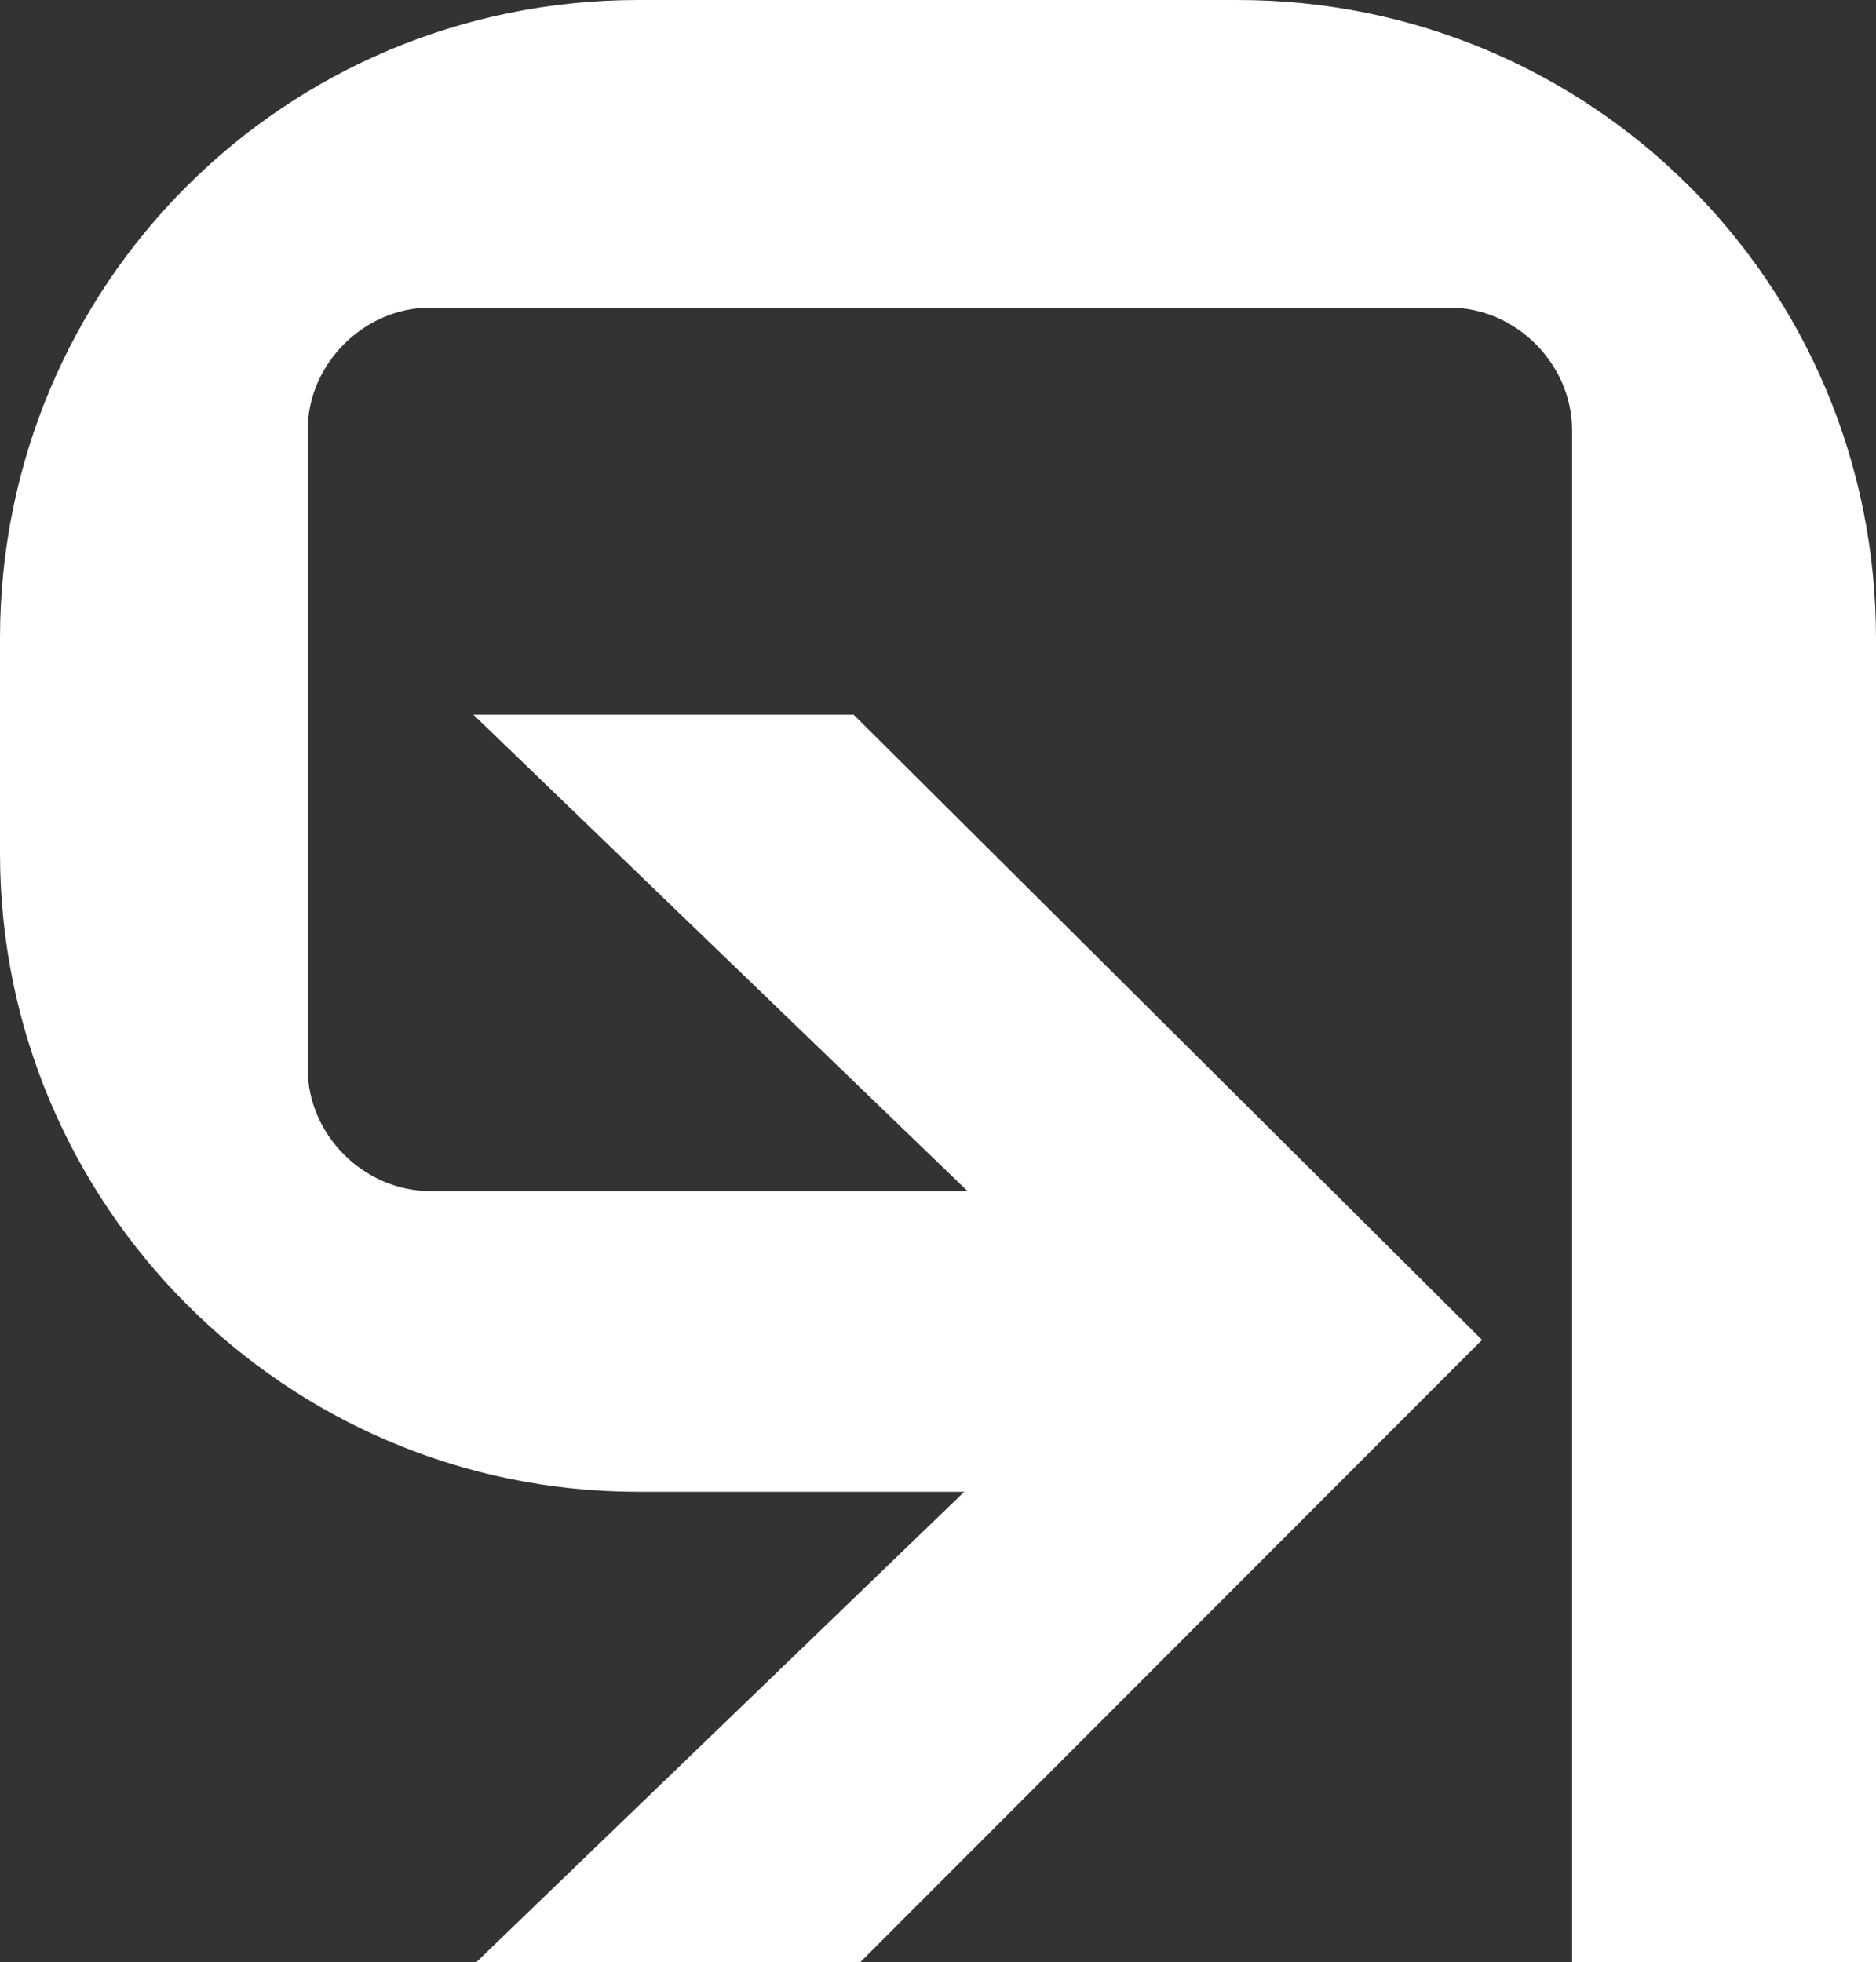 <?xml version="1.0" encoding="utf-8"?>
<!-- Generator: Adobe Illustrator 22.0.0, SVG Export Plug-In . SVG Version: 6.00 Build 0)  -->
<svg version="1.1" id="symbol" xmlns="http://www.w3.org/2000/svg" xmlns:xlink="http://www.w3.org/1999/xlink" x="0px" y="0px"
	 viewBox="0 0 300 313.8" style="enable-background:new 0 0 300 313.8;" xml:space="preserve">
<rect x="0" y="0" width="300" height="313.8" fill="#333333" stroke="none"/>
<style type="text/css">
	.st0{fill:#FFFFFF;}
</style>
<g id="_x3C_Groupsymbol_x3E__3_">
	<g>
		<g>
			<path class="st0" d="M197.9,0h-95.8C45.5,0,0,45.5,0,102.1v34.4c0,56.1,45.5,102.1,102.1,102.1h97.4v-48.1H68.8
				c-10.6,0-19.6-9-19.6-19.6V68.8c0-10.6,9-19.6,19.6-19.6h163c10.6,0,19.6,9,19.6,19.6v245H300V102.1C300,45.5,254.5,0,197.9,0z"
				/>
		</g>
	</g>
	<g>
		<polygon class="st0" points="136.5,114.3 75.7,114.3 179.4,214.3 76.2,313.8 137.6,313.8 237,214.3 		"/>
	</g>
</g>
</svg>
